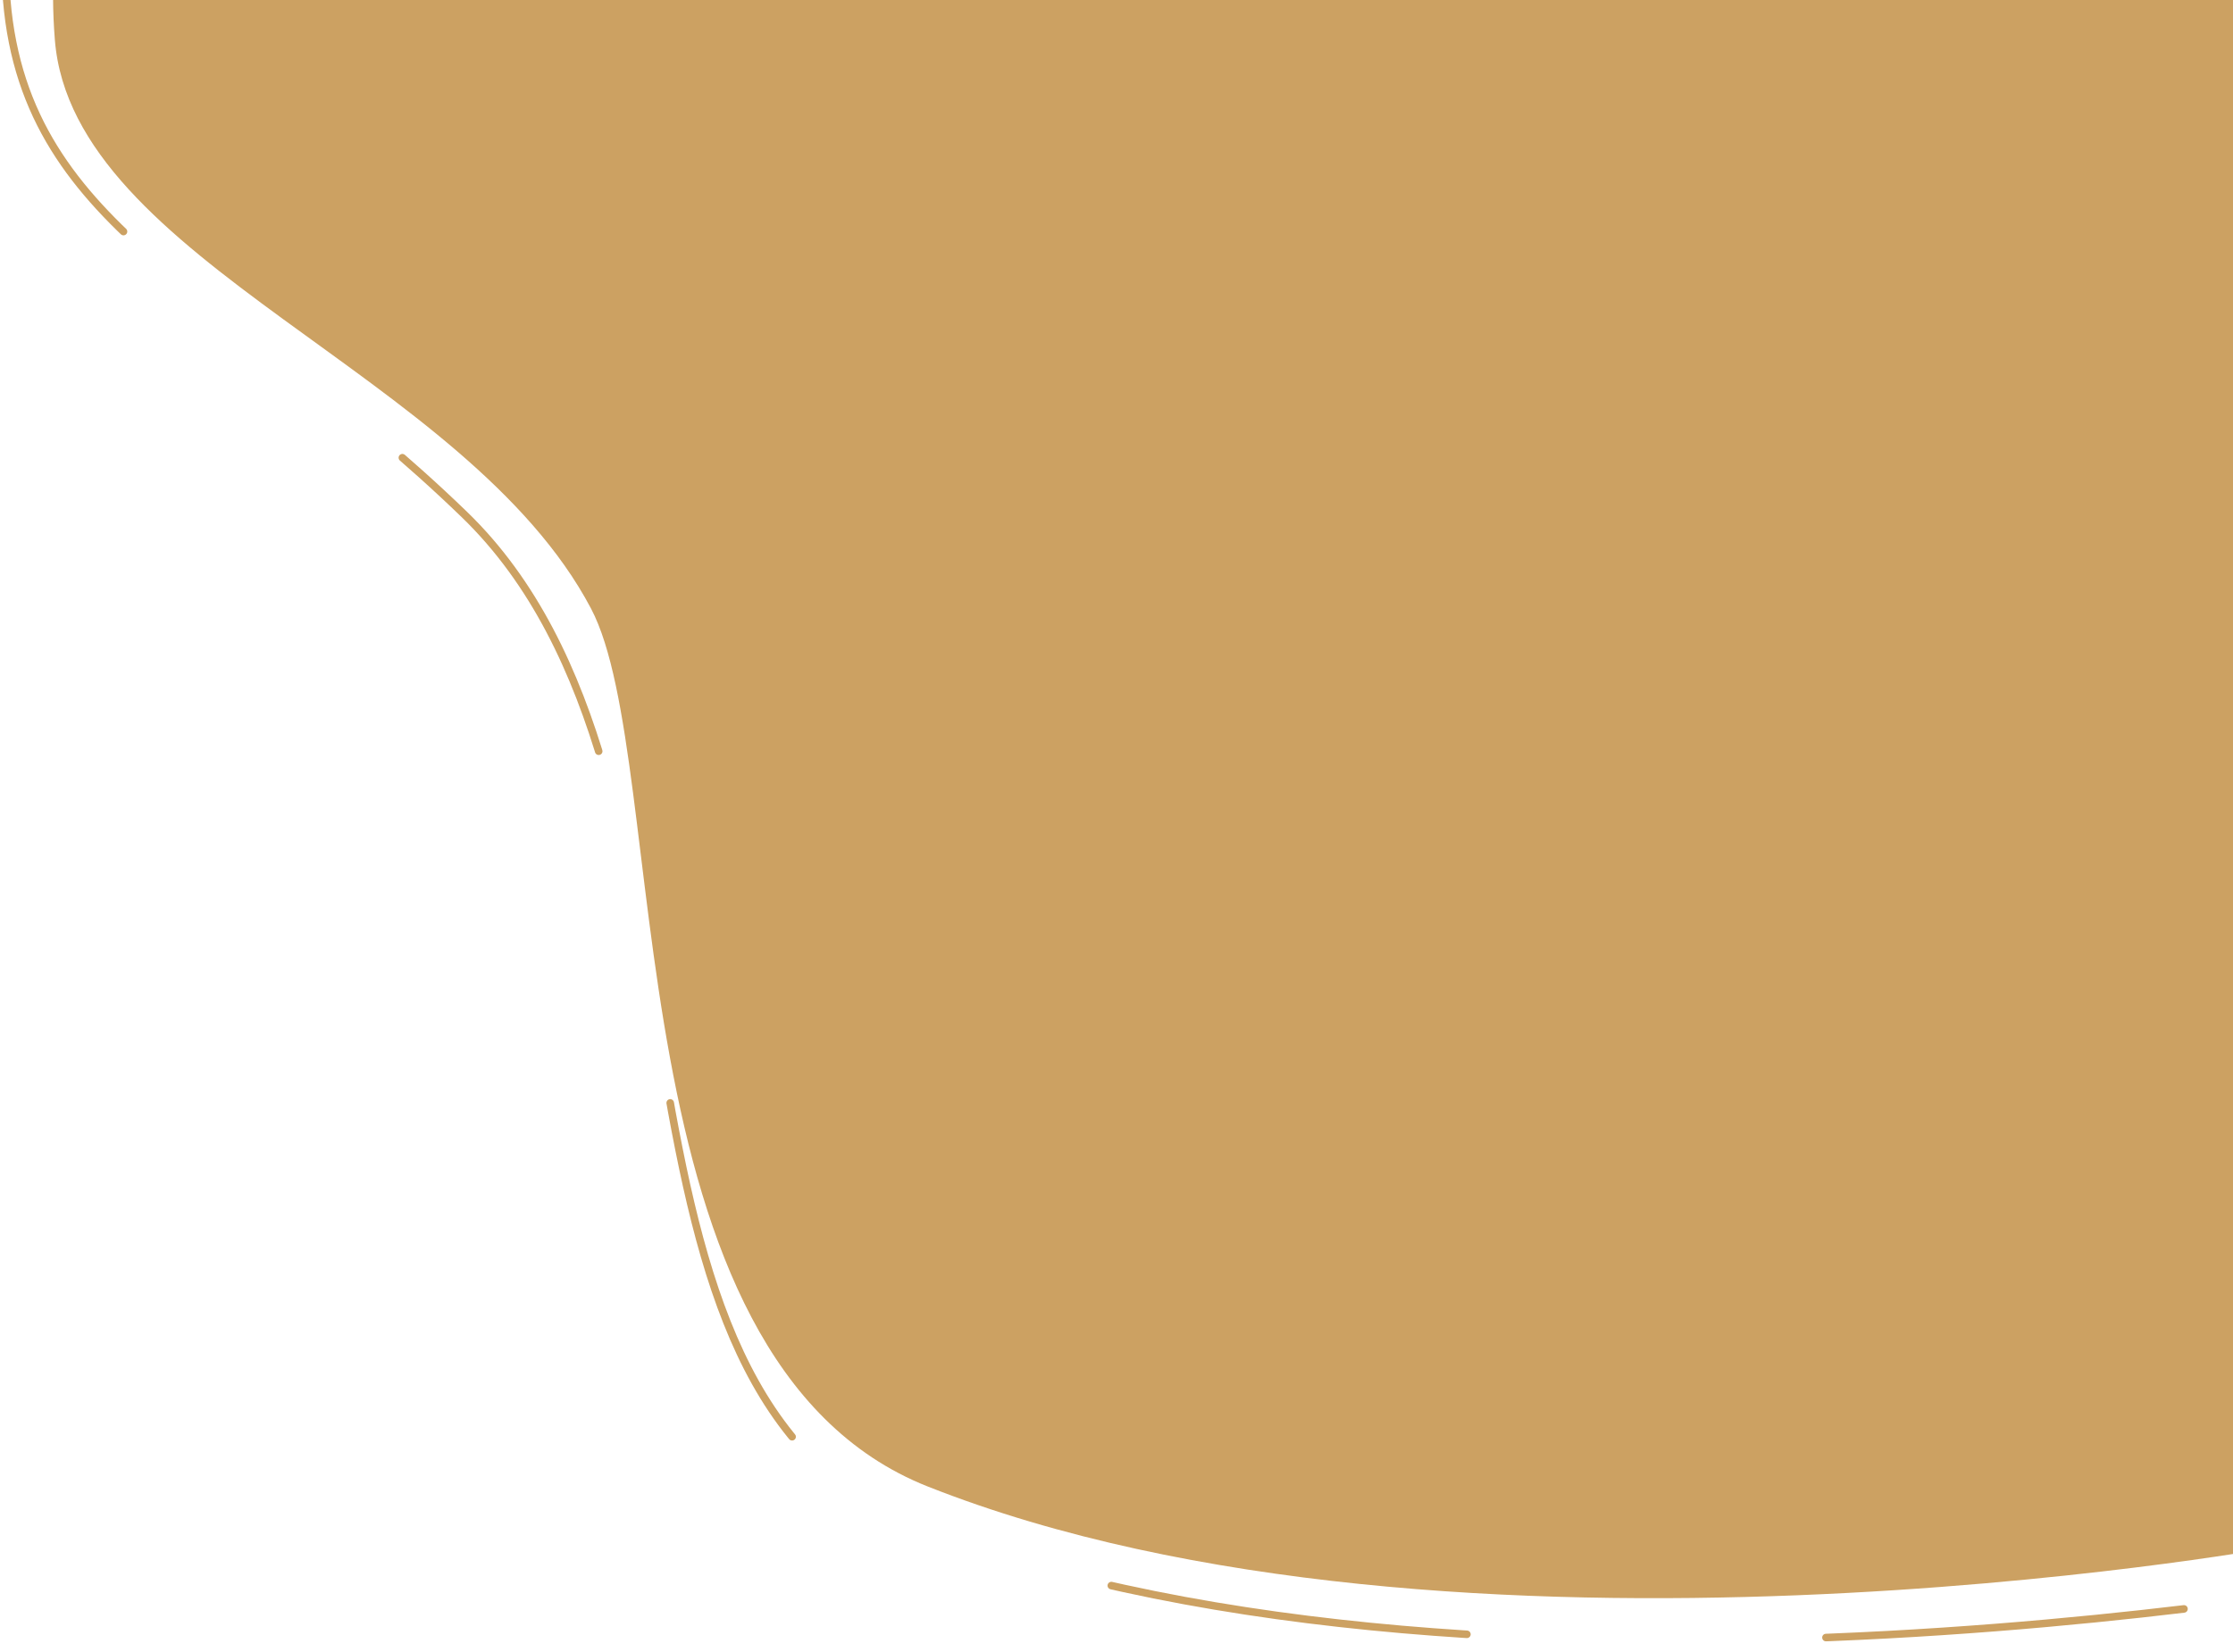 <svg width="1181" height="874" viewBox="0 0 1181 874" fill="none" xmlns="http://www.w3.org/2000/svg">
	<path fill-rule="evenodd" clip-rule="evenodd" d="M292.42 -221C77.231 -221 19.655 -96.598 29.012 21.043C38.367 138.683 246.559 196.845 312.571 321.906C355.753 403.713 321.503 719.451 490.665 786.384C769.187 896.588 1201 818.837 1201 818.837V232.661V-221C1201 -221 507.608 -221 292.42 -221Z" fill="#CCA162"/>
	<path fill-rule="evenodd" clip-rule="evenodd" d="M270.629 -251C31.845 -251 -6.819 -123.75 3.563 0.072C13.945 123.893 123.463 154.002 245.567 272.149C393.397 415.19 300.062 738.862 487.772 809.311C796.834 925.305 1276 833.309 1276 833.309V226.496V-251C1276 -251 509.414 -251 270.629 -251Z" stroke="#CCA162" stroke-width="4" stroke-linecap="round" stroke-dasharray="190"/>
</svg>